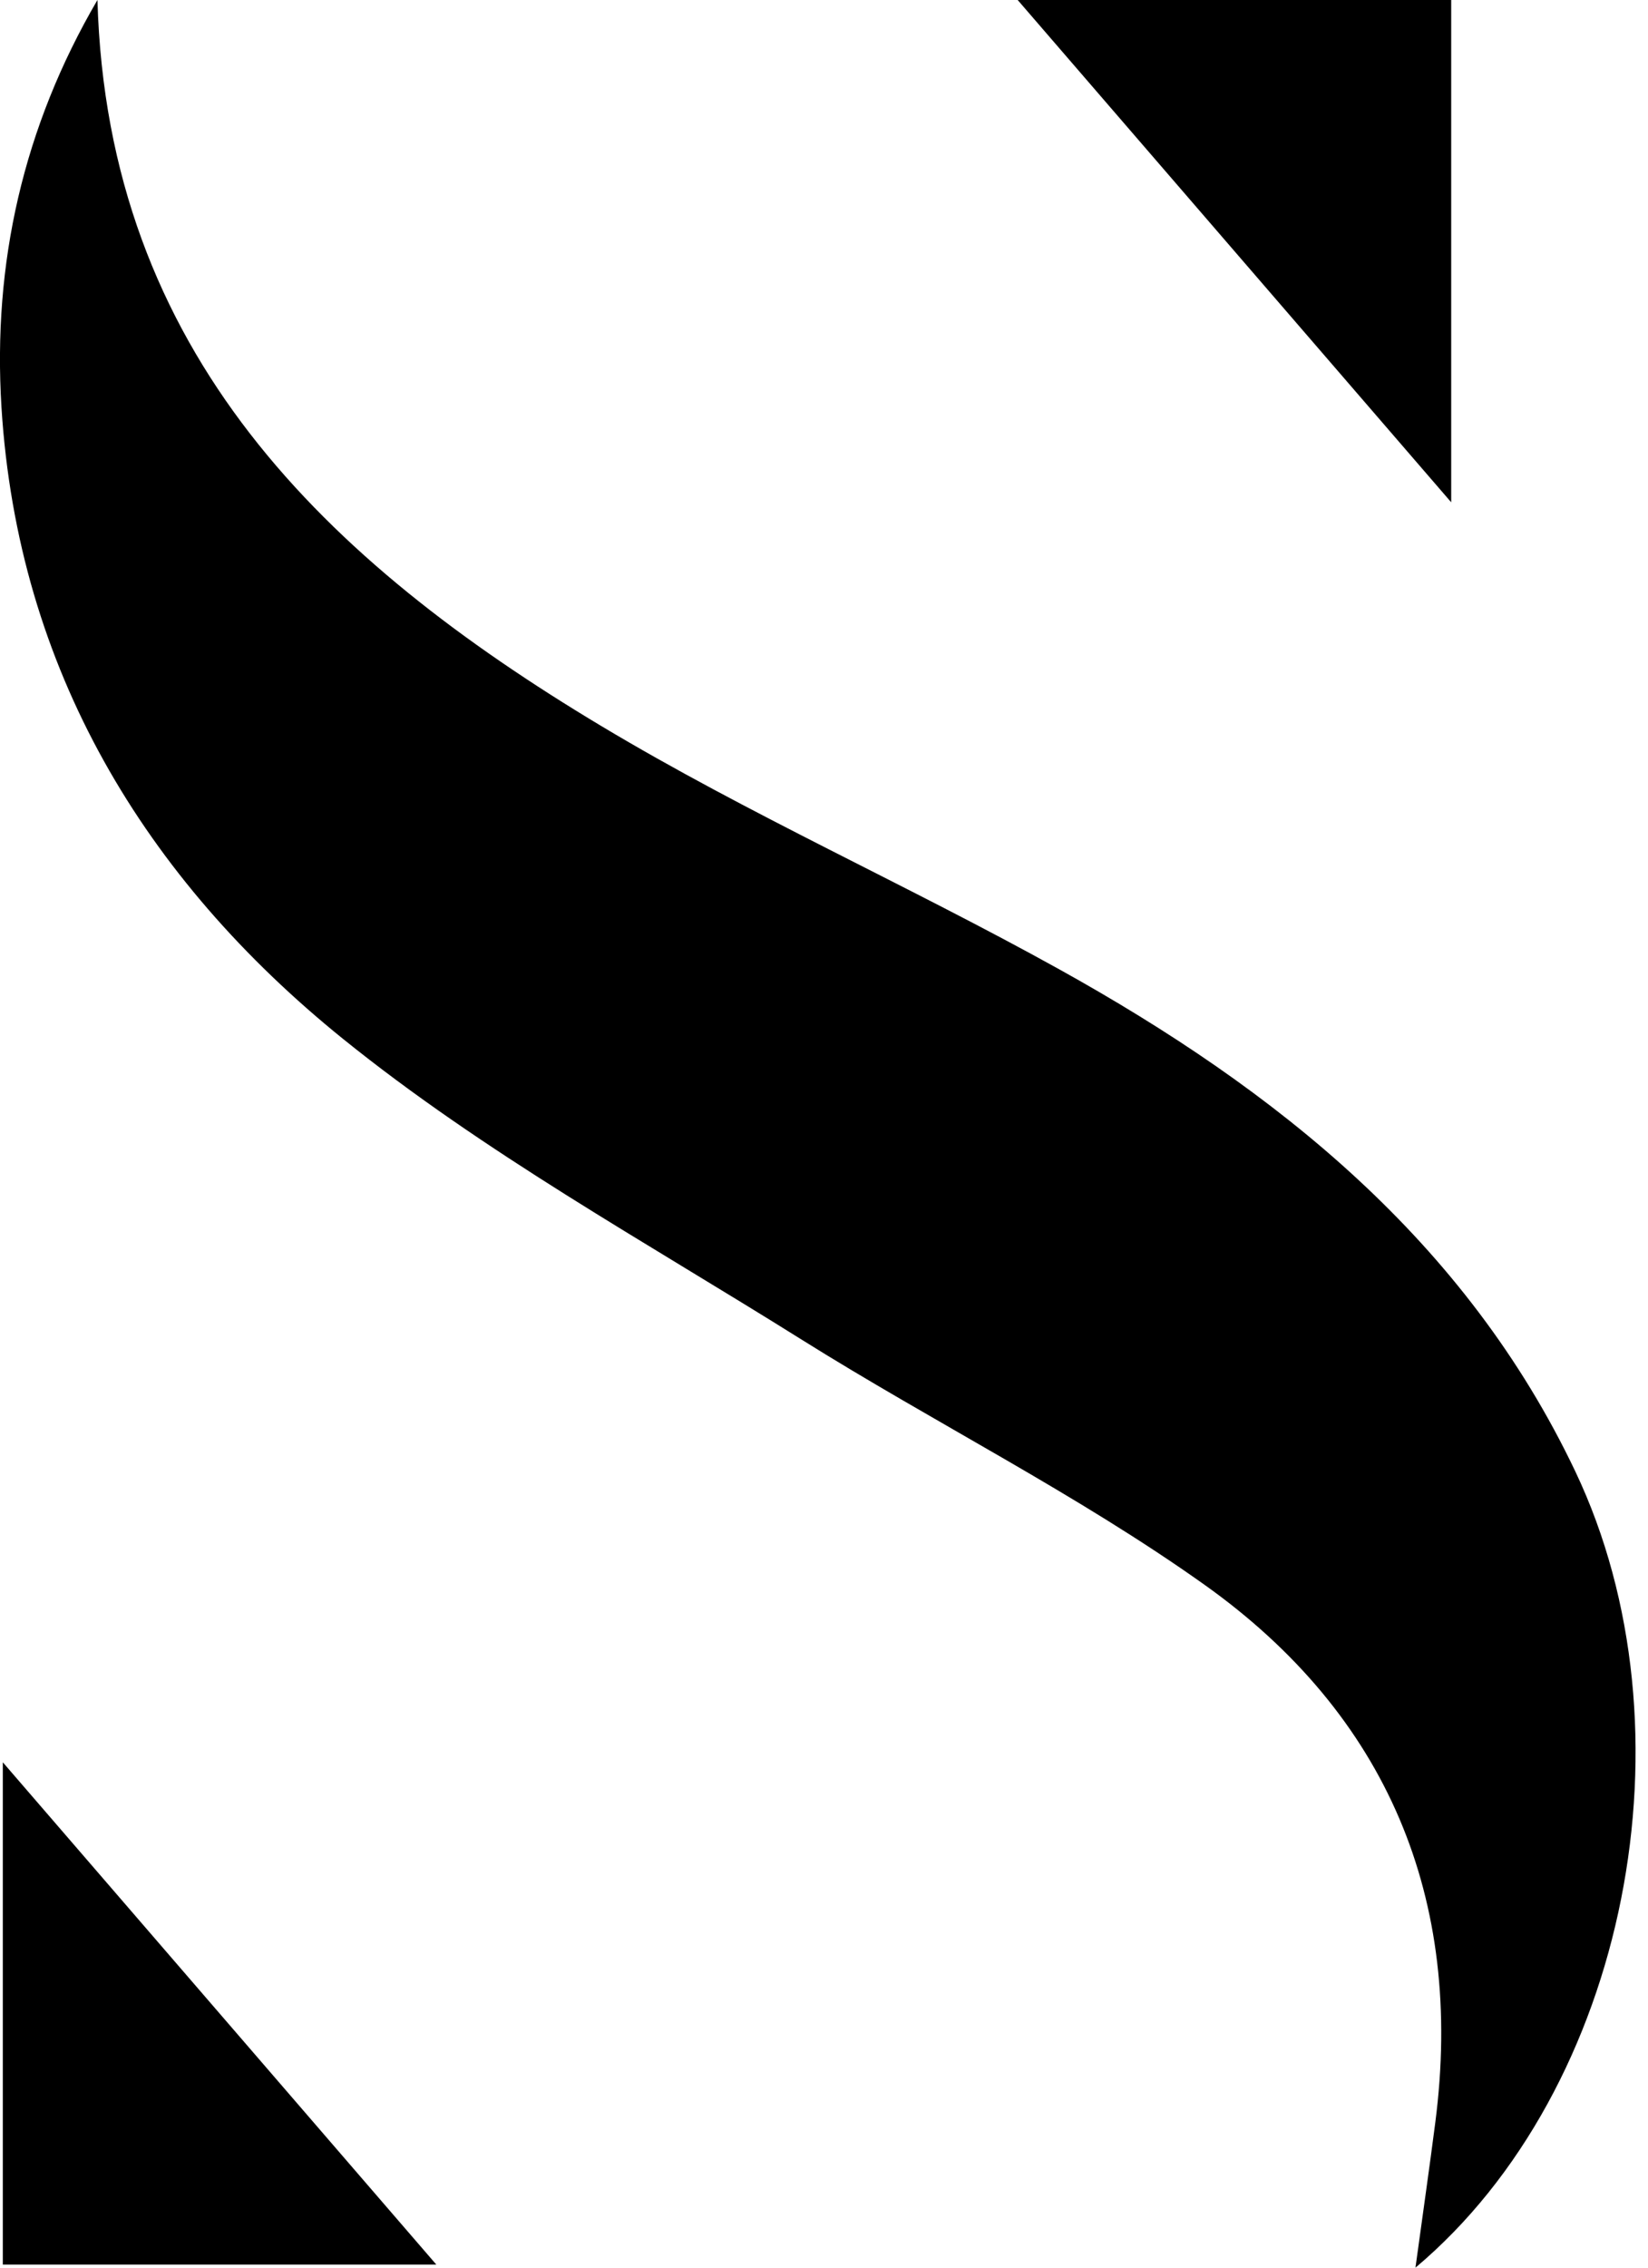 <svg width="48" height="66" viewBox="0 0 48 66" fill="none" xmlns="http://www.w3.org/2000/svg">
    <path d="M2.838 0C3.128 10.278 9.503 16.329 17.5 21.123C21.814 23.709 26.446 25.767 30.849 28.21C37.177 31.721 42.693 36.119 45.884 42.828C49.45 50.327 47.422 60.79 41.227 66C41.44 64.442 41.633 63.108 41.805 61.773C42.648 55.255 40.402 49.91 35.086 46.127C31.36 43.477 27.216 41.412 23.327 38.976C18.817 36.151 14.099 33.553 9.984 30.231C4.216 25.572 0.519 19.479 0.043 11.856C-0.217 7.664 0.674 3.703 2.838 0Z"
          fill="#000"/>
    <path d="M12.708 65.91H0.082V51.291L12.708 65.91Z" fill="#000"/>
    <path d="M29.641 0H42.268V14.619L29.641 0Z" fill="#000"/>
</svg>
